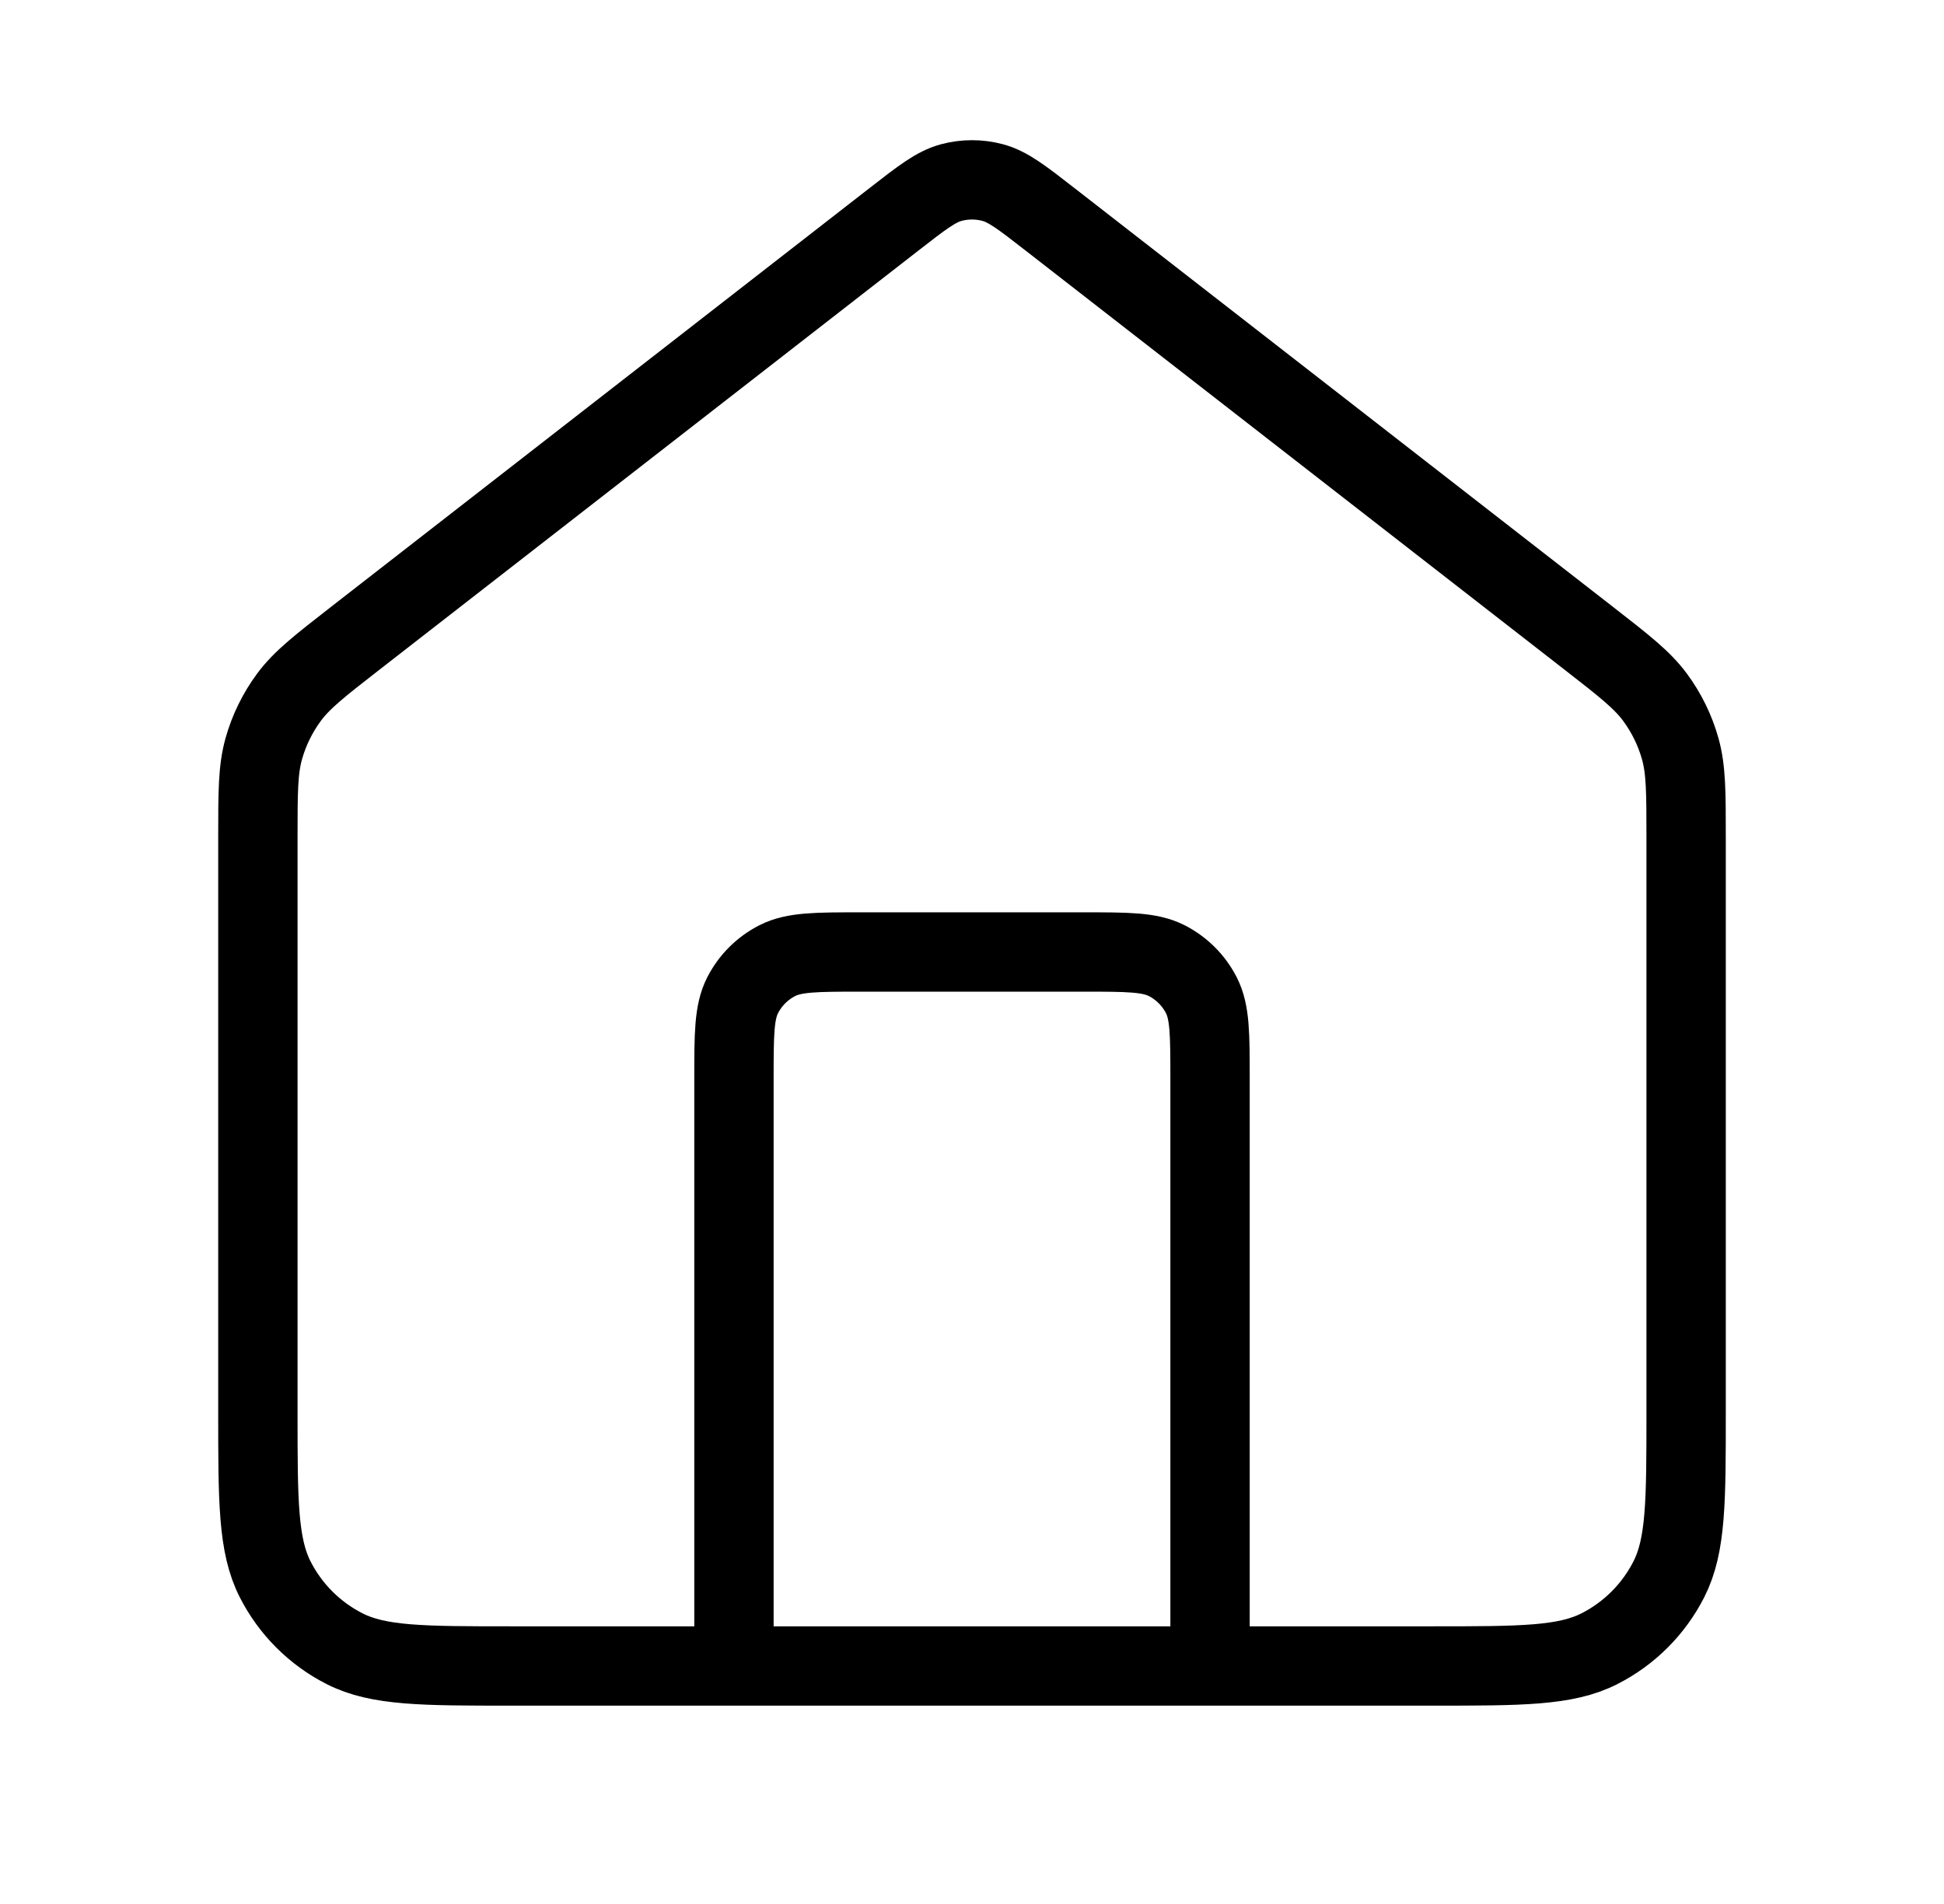<svg width="49" height="48" viewBox="0 0 49 48" fill="none" xmlns="http://www.w3.org/2000/svg">
<path d="M18.5 42V27.2C18.5 26.08 18.5 25.52 18.718 25.092C18.91 24.716 19.216 24.41 19.592 24.218C20.02 24 20.58 24 21.7 24H27.3C28.42 24 28.98 24 29.408 24.218C29.784 24.41 30.09 24.716 30.282 25.092C30.5 25.52 30.5 26.08 30.5 27.2V42M22.535 5.528L8.971 16.078C8.064 16.784 7.611 17.136 7.284 17.578C6.995 17.969 6.779 18.41 6.648 18.878C6.5 19.407 6.5 19.981 6.5 21.13V35.6C6.5 37.84 6.5 38.96 6.936 39.816C7.319 40.569 7.931 41.181 8.684 41.564C9.54 42 10.66 42 12.9 42H36.1C38.34 42 39.46 42 40.316 41.564C41.069 41.181 41.681 40.569 42.064 39.816C42.5 38.96 42.5 37.84 42.5 35.6V21.13C42.5 19.981 42.5 19.407 42.352 18.878C42.221 18.41 42.005 17.969 41.716 17.578C41.389 17.136 40.936 16.784 40.029 16.078L26.465 5.528C25.762 4.981 25.411 4.708 25.023 4.603C24.68 4.511 24.32 4.511 23.977 4.603C23.589 4.708 23.238 4.981 22.535 5.528Z" stroke="black" stroke-width="2" stroke-linecap="round" stroke-linejoin="round"/>
</svg>
